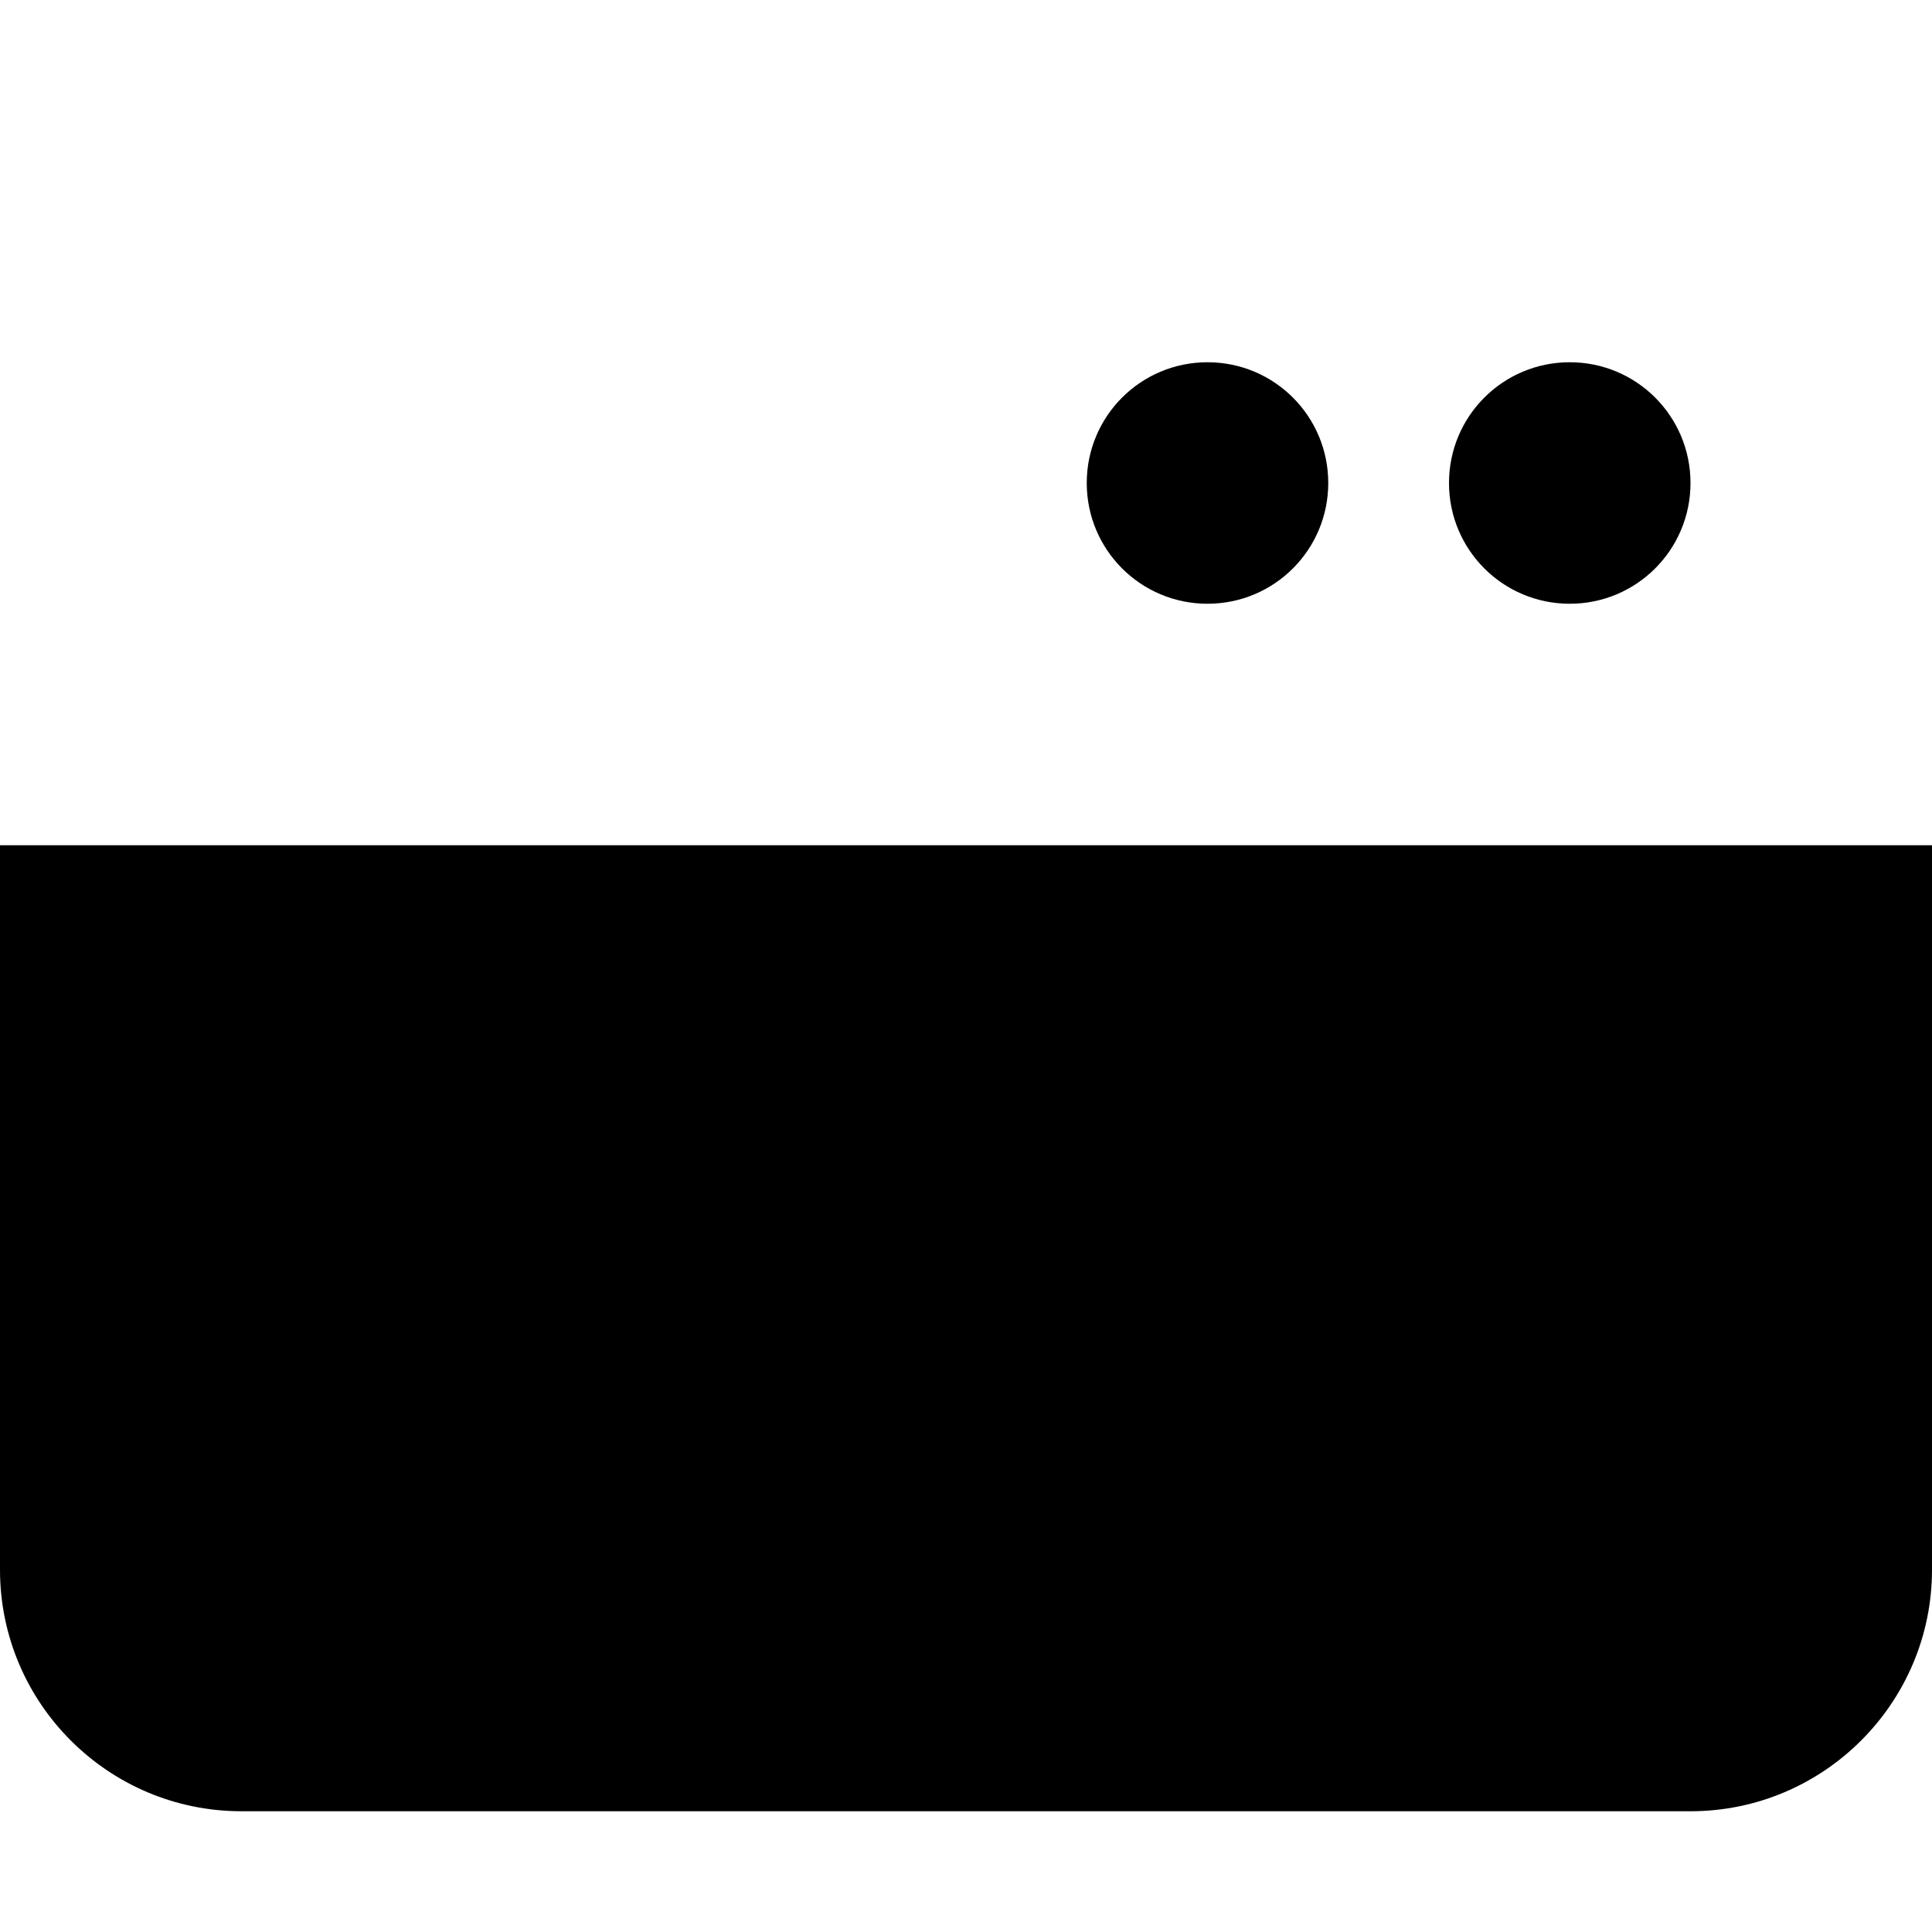 <svg xmlns="http://www.w3.org/2000/svg" viewBox="0 0 512 512"><!--! Font Awesome Pro 6.2.0 by @fontawesome - https://fontawesome.com License - https://fontawesome.com/license (Commercial License) Copyright 2022 Fonticons, Inc. --><path d="M416 96C433.7 96 448 110.3 448 128C448 145.7 433.7 160 416 160C398.3 160 384 145.7 384 128C384 110.3 398.3 96 416 96zM0 224H512V416C512 451.3 483.3 480 448 480H64C28.65 480 0 451.3 0 416V224zM320 160C302.3 160 288 145.7 288 128C288 110.3 302.3 96 320 96C337.7 96 352 110.3 352 128C352 145.7 337.7 160 320 160z" class="fa-secondary"/></svg>